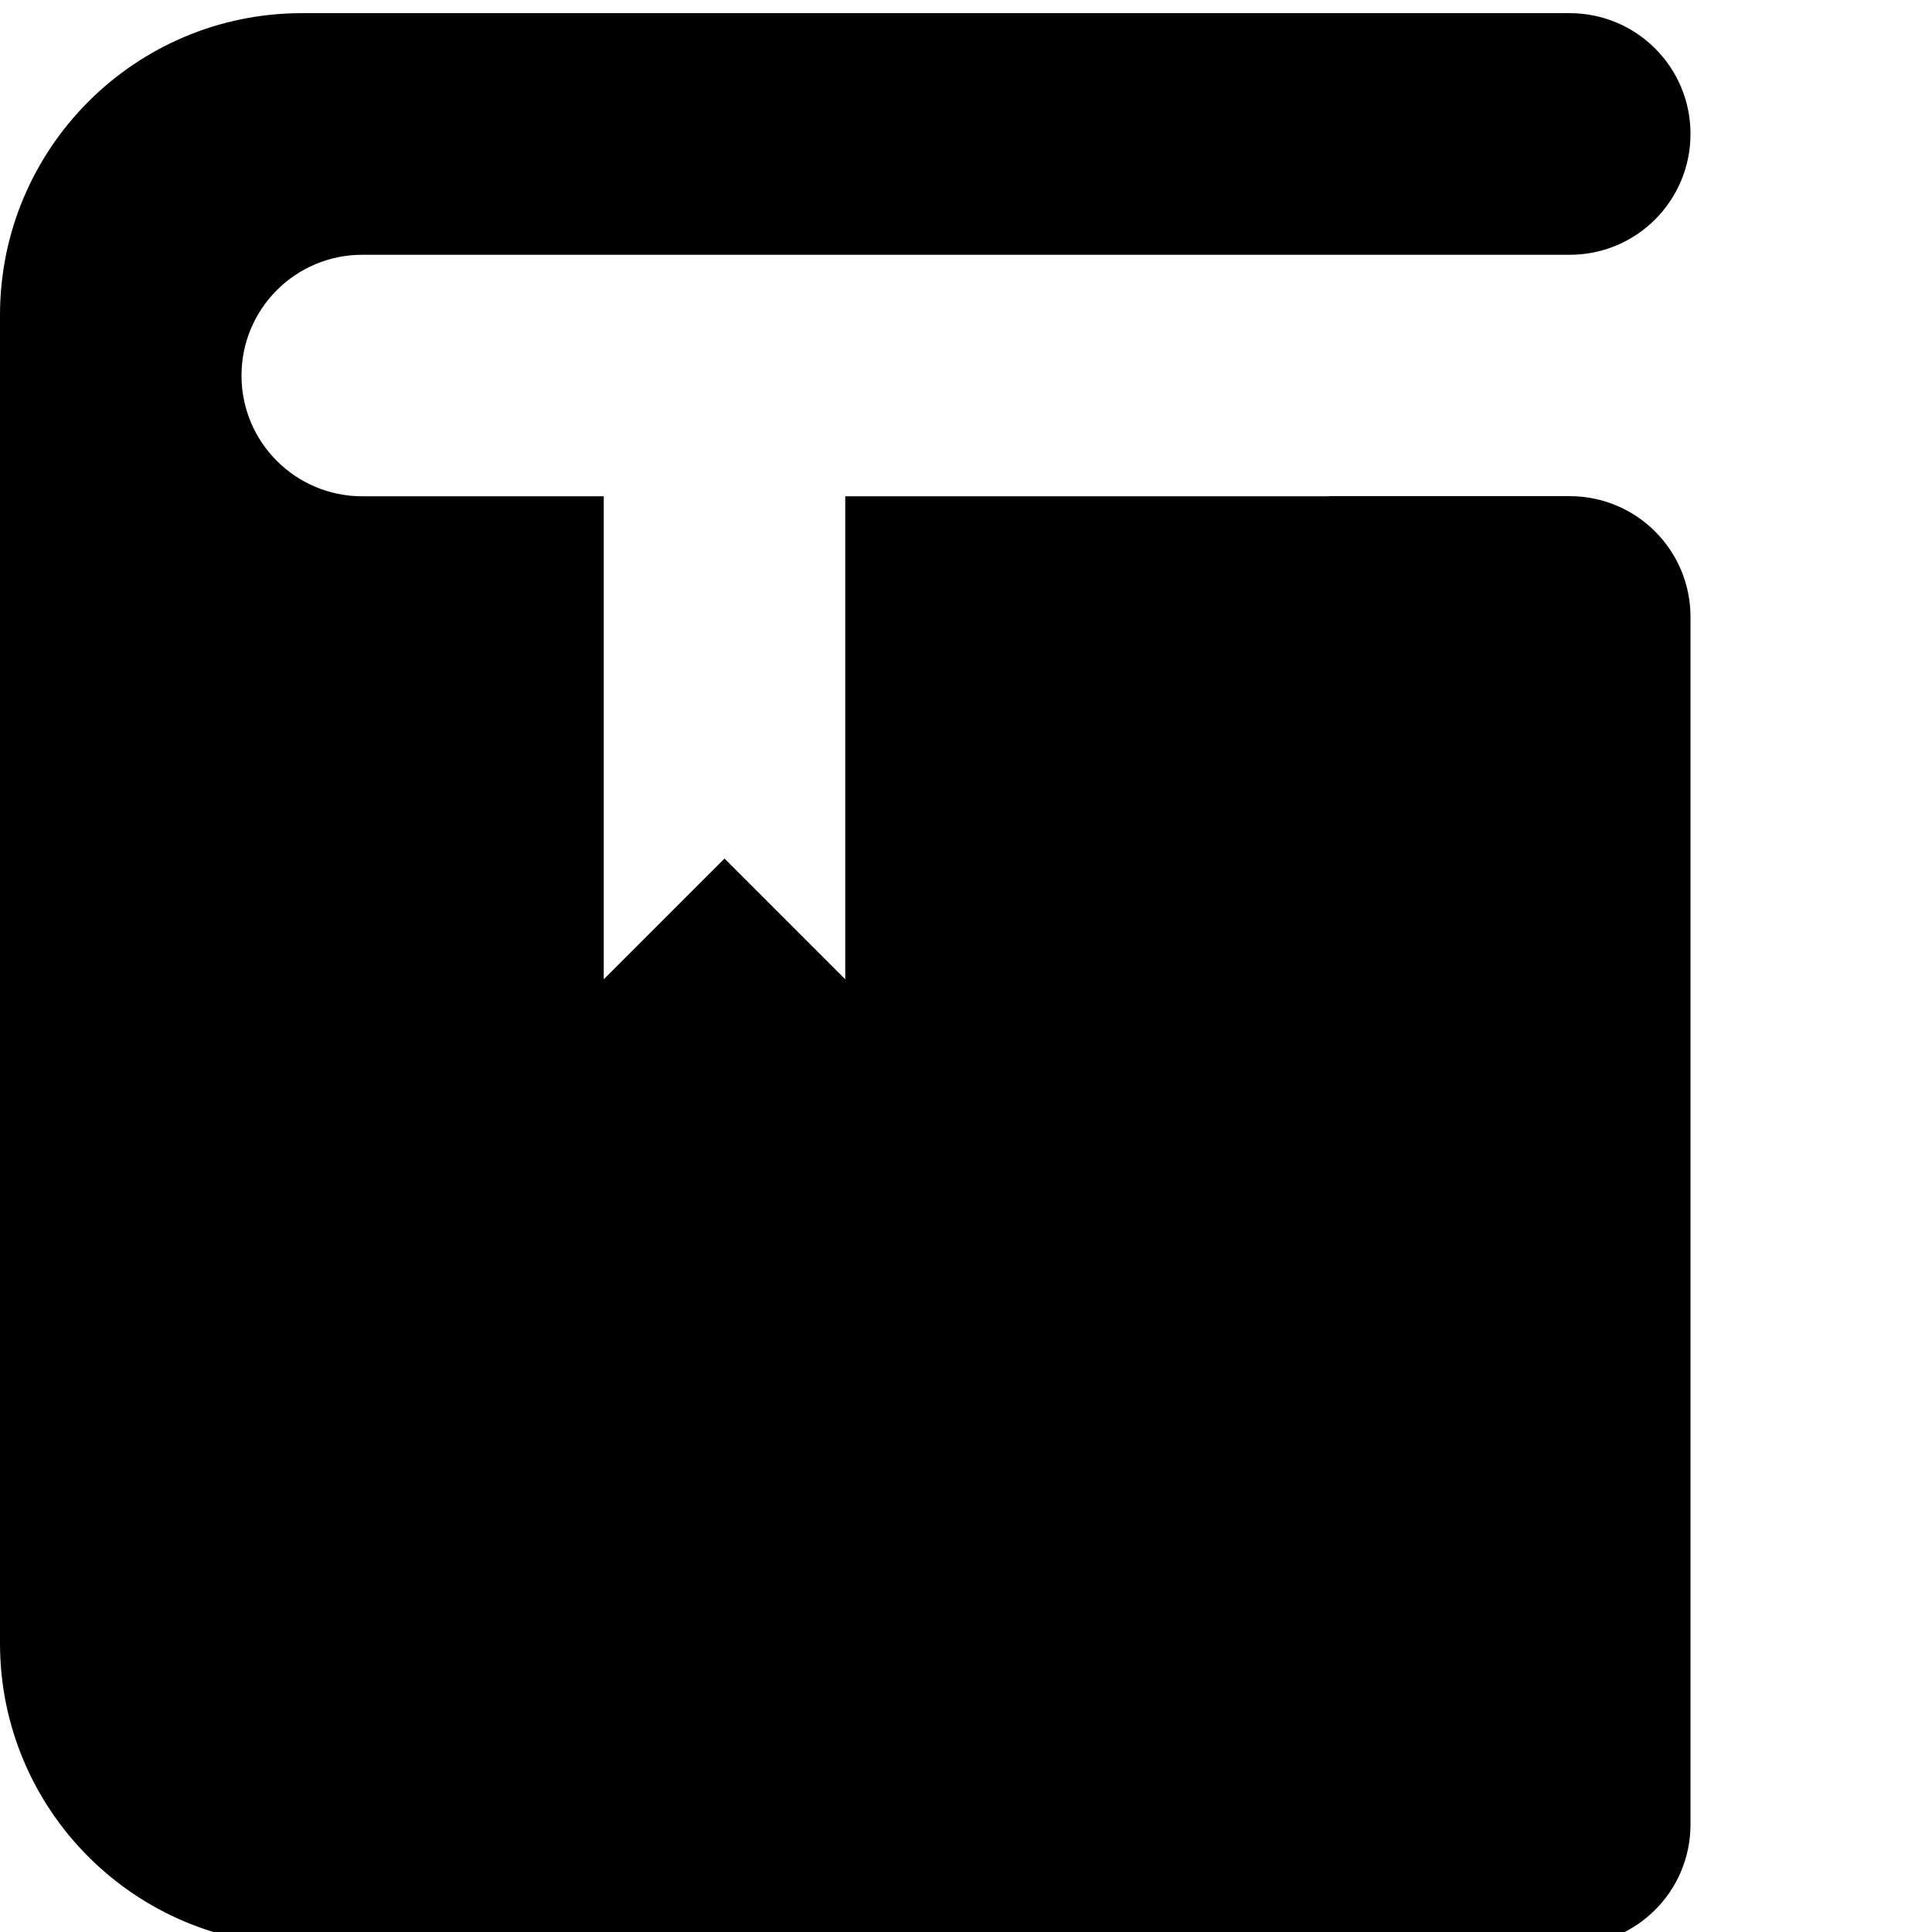 <?xml version="1.0" encoding="utf-8"?>
<!-- Generator: Adobe Illustrator 16.0.0, SVG Export Plug-In . SVG Version: 6.00 Build 0)  -->
<!DOCTYPE svg PUBLIC "-//W3C//DTD SVG 1.1//EN" "http://www.w3.org/Graphics/SVG/1.1/DTD/svg11.dtd">
<svg version="1.1" id="Layer_1" xmlns="http://www.w3.org/2000/svg" xmlns:xlink="http://www.w3.org/1999/xlink" x="0px" y="0px"
	 width="16px" height="16px" viewBox="0 0 16 16" enable-background="new 0 0 16 16" xml:space="preserve">
<path d="M11,4.109L11,4.109h2c0.553,0,1,0.448,1,1v10c0,0.553-0.447,1-1,1H2.5c-1.381,0-2.5-1.119-2.5-2.5V2.61
	c0-1.381,1.119-2.501,2.5-2.501H13c0.553,0,1,0.448,1,1c0,0.553-0.447,1.001-1,1.001h-2H5H3c-0.552,0-1,0.447-1,1s0.448,1,1,1h2v4
	l1-1l1,1v-4H11z"/>
</svg>
